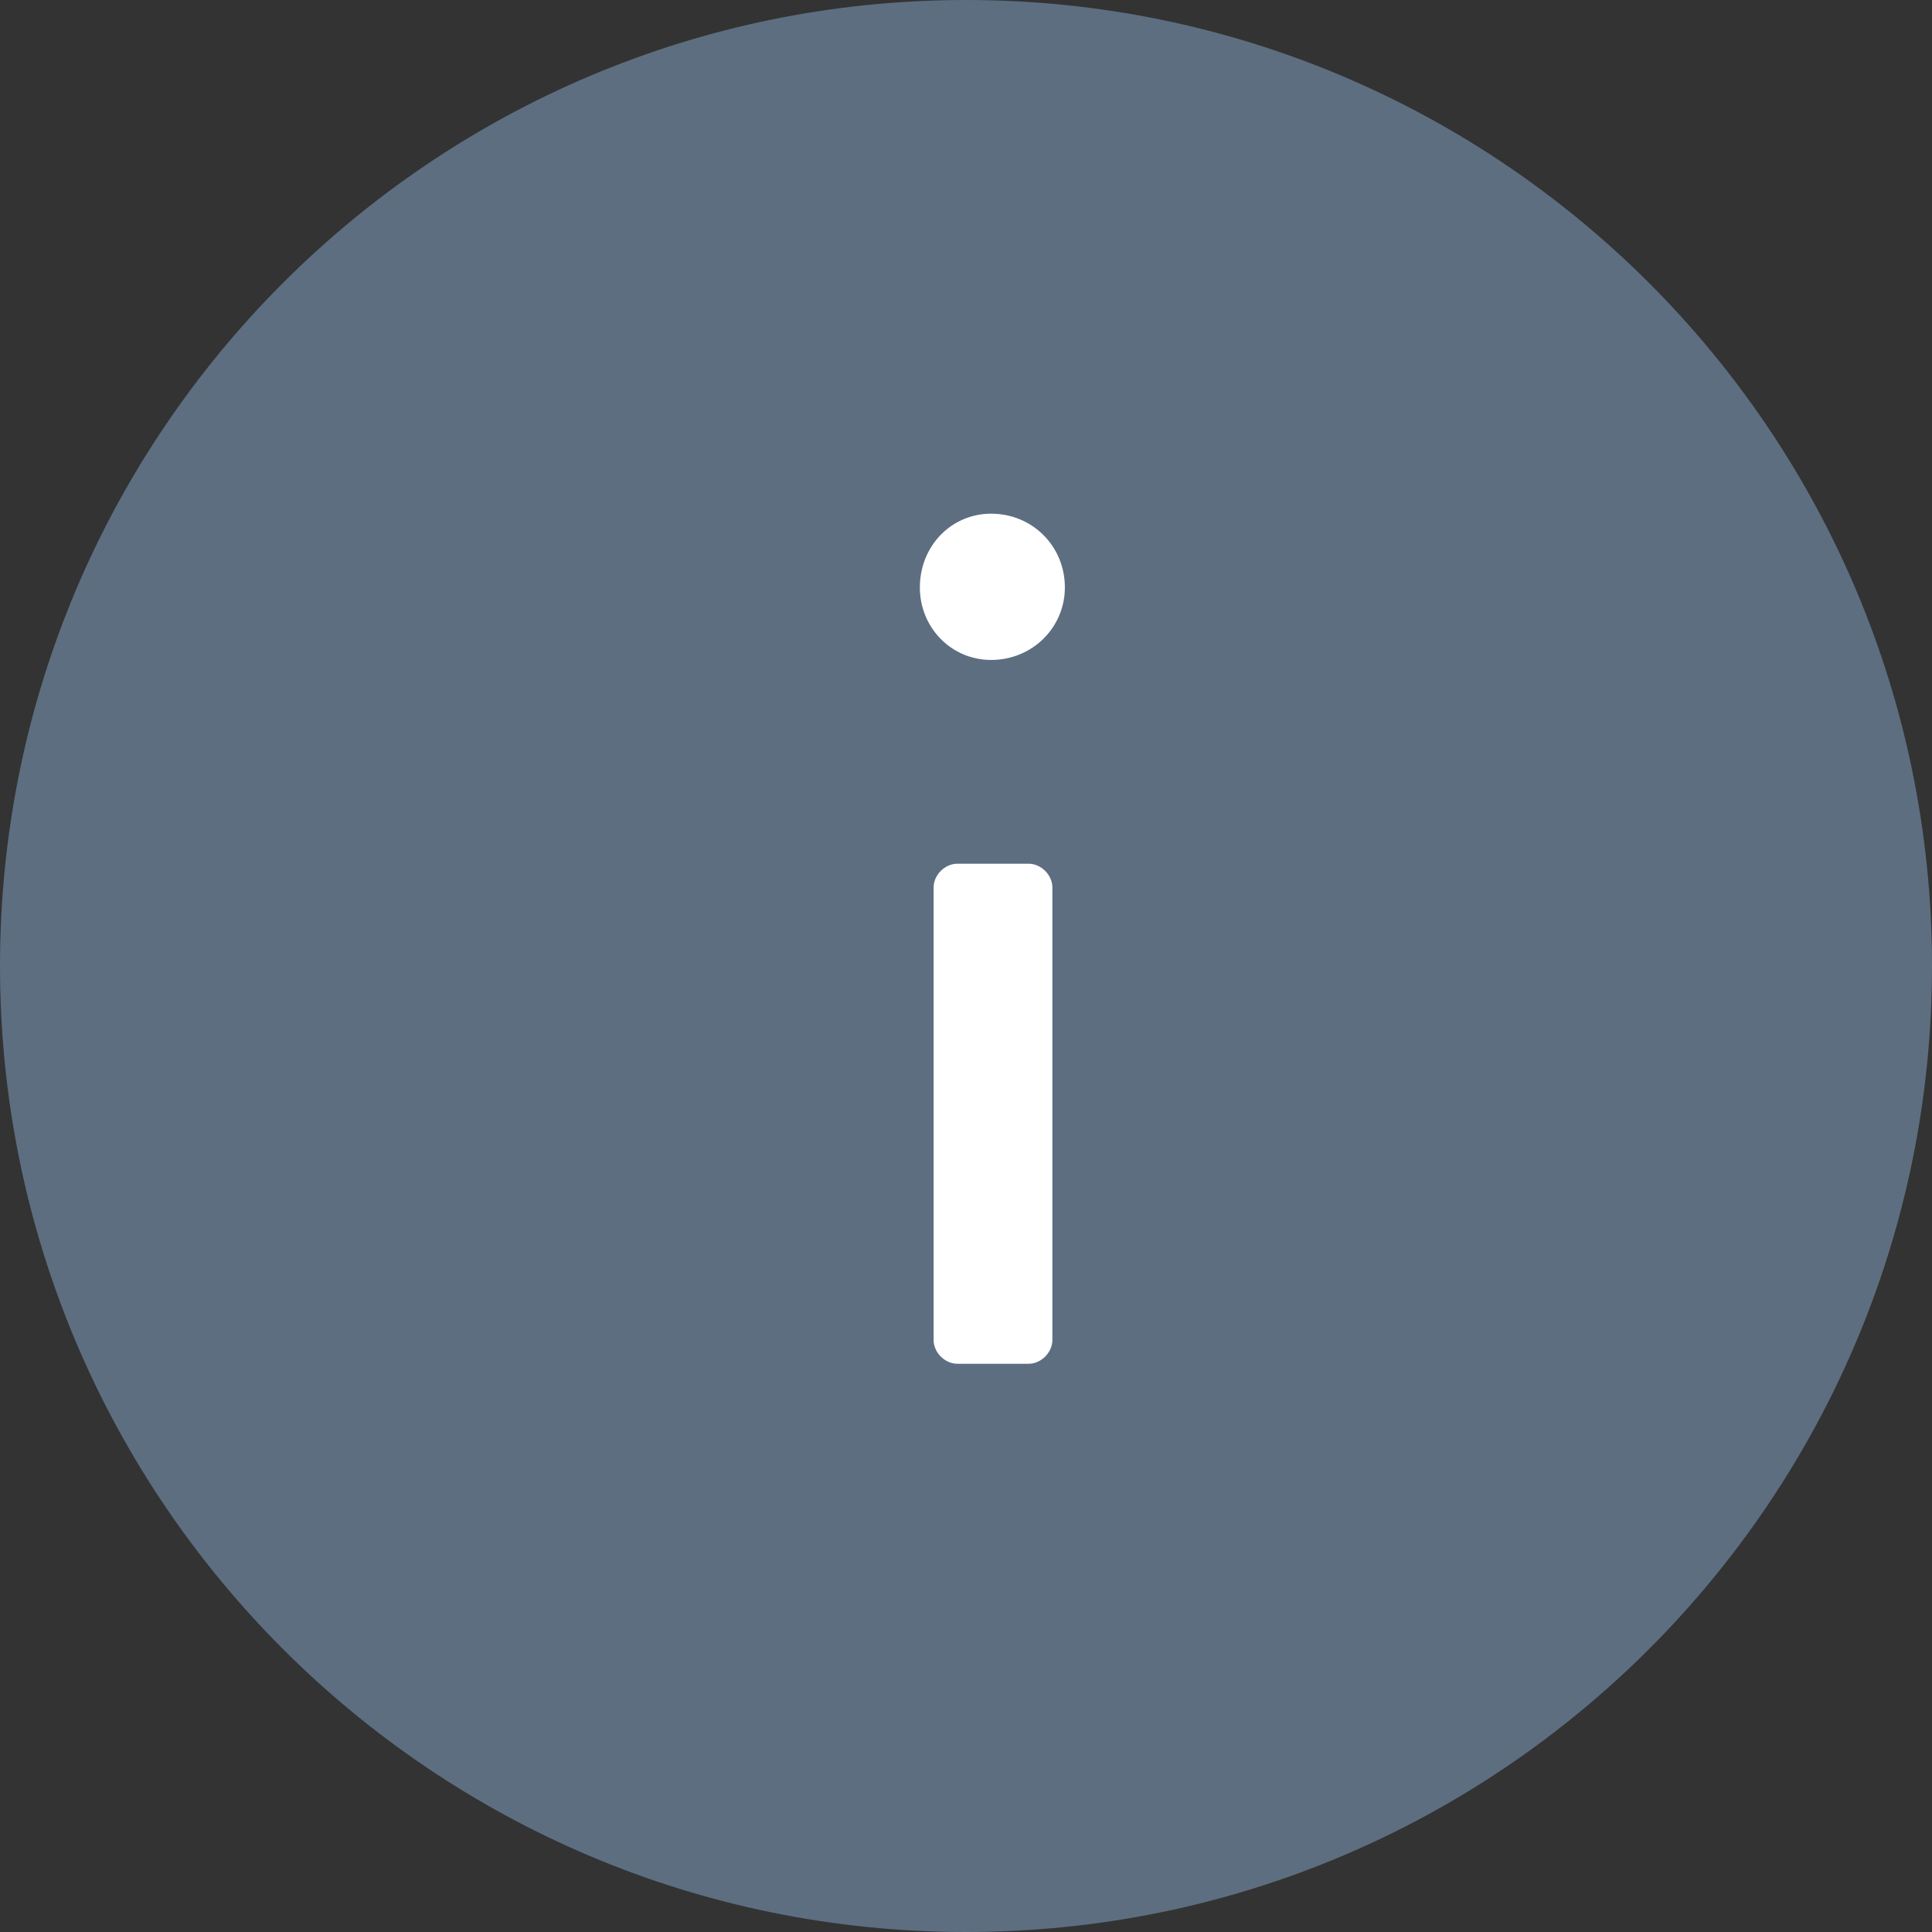 <svg width="17" height="17" viewBox="0 0 17 17" fill="none" xmlns="http://www.w3.org/2000/svg">
<rect x="0" y="0" width="17" height="17" fill="#333333" stroke="none"/>
<path d="M8.5 17C13.194 17 17 13.194 17 8.5C17 3.806 13.194 0 8.5 0C3.806 0 0 3.806 0 8.5C0 13.194 3.806 17 8.5 17Z" fill="#5D6E81"/>
<path d="M8.721 5.807C9.084 5.807 9.37 5.521 9.37 5.169C9.37 4.806 9.084 4.52 8.721 4.52C8.369 4.52 8.094 4.806 8.094 5.169C8.094 5.521 8.369 5.807 8.721 5.807ZM8.215 11.791C8.215 11.901 8.314 12 8.424 12H9.051C9.161 12 9.26 11.901 9.26 11.791V7.809C9.26 7.699 9.161 7.6 9.051 7.6H8.424C8.314 7.6 8.215 7.699 8.215 7.809V11.791Z" fill="white"/>
</svg>
